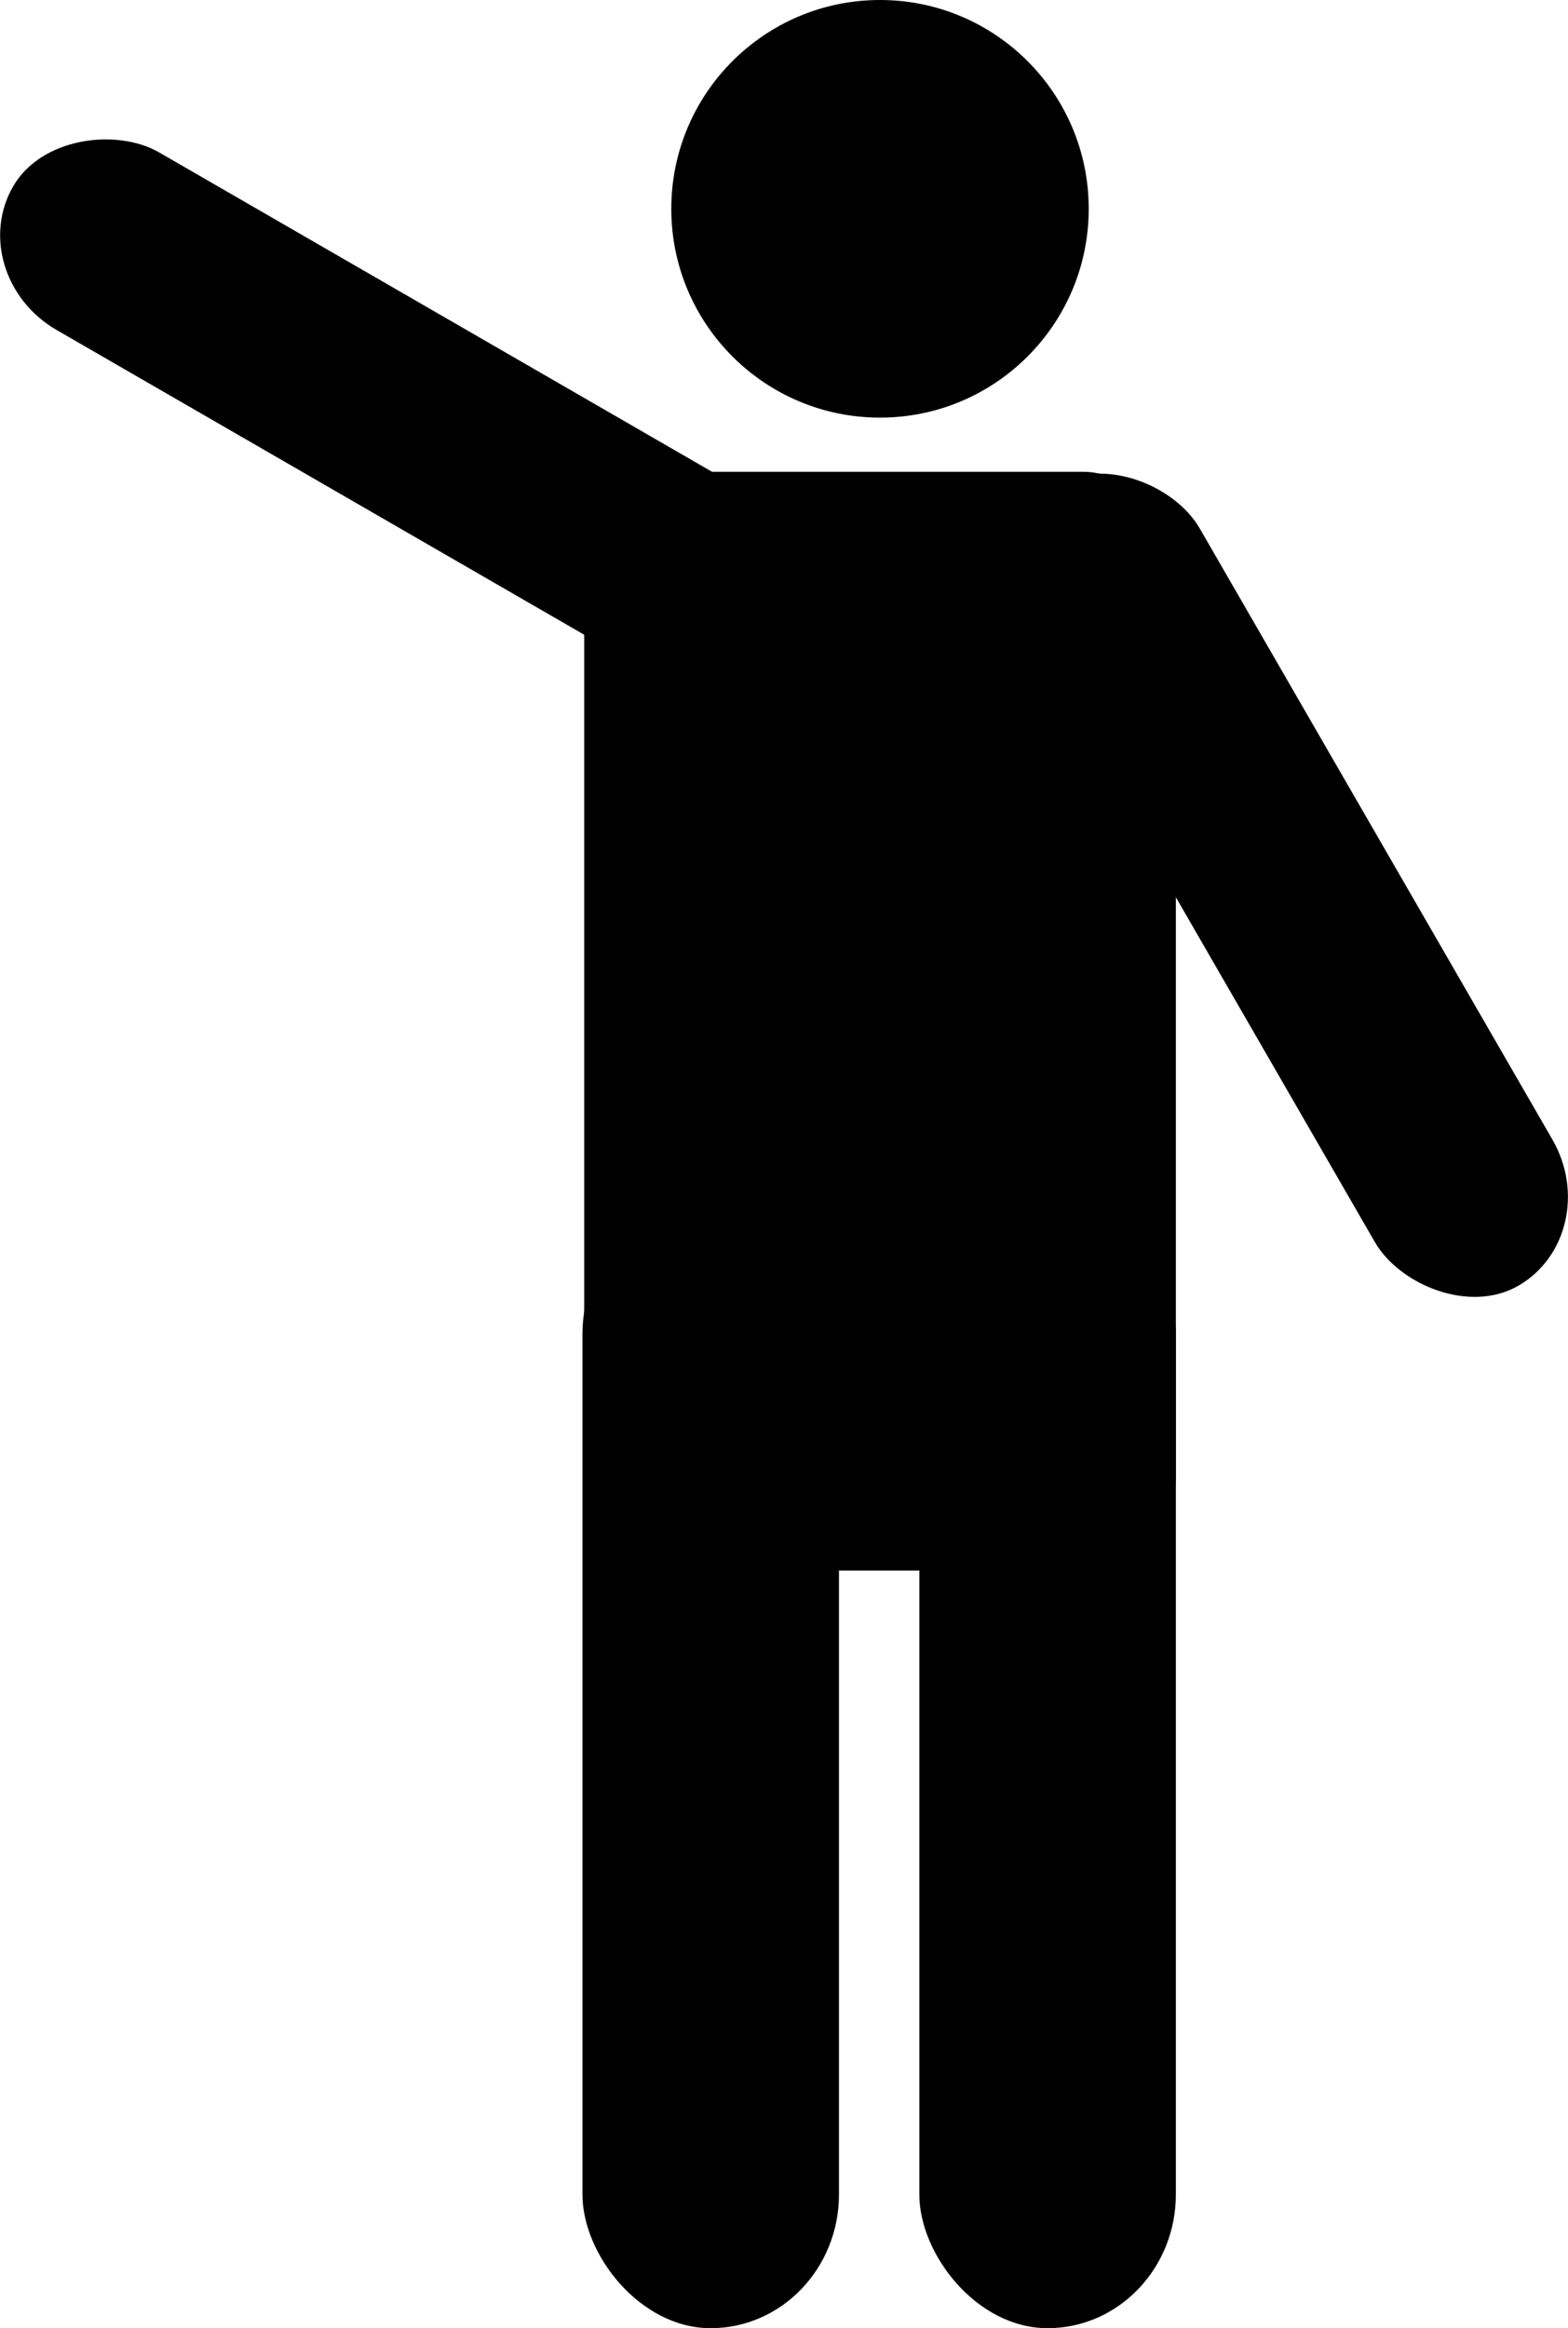 <?xml version="1.0" encoding="UTF-8" standalone="no"?>
<!-- Created with Inkscape (http://www.inkscape.org/) -->

<svg
   width="27.782mm"
   height="41.232mm"
   viewBox="0 0 27.782 41.232"
   version="1.1"
   id="svg1"
   xml:space="preserve"
   xmlns="http://www.w3.org/2000/svg"
   xmlns:svg="http://www.w3.org/2000/svg"><defs
     id="defs1" /><g
     id="layer1"
     transform="translate(-129.266,-109.265)"><g
       id="g62"><circle
         style="fill:#000000;fill-opacity:1;stroke:none;stroke-width:0.106"
         id="path1"
         cx="144.858"
         cy="112.963"
         r="3.698" /><rect
         style="fill:#000000;fill-opacity:1;stroke:none;stroke-width:0.109"
         id="rect2"
         width="3.632"
         height="16.378"
         x="30.921"
         y="-184.81"
         ry="1.941"
         transform="rotate(120)" /><rect
         style="fill:#000000;fill-opacity:1;stroke:none;stroke-width:0.109"
         id="rect2-5"
         width="3.632"
         height="16.378"
         x="67.413"
         y="176.052"
         ry="1.941"
         transform="rotate(-30)" /><rect
         style="fill:#000000;fill-opacity:1;stroke:none;stroke-width:0.135"
         id="rect2-5-2"
         width="4.545"
         height="19.977"
         x="145.555"
         y="130.52"
         ry="2.368" /><rect
         style="fill:#000000;fill-opacity:1;stroke:none;stroke-width:0.135"
         id="rect2-5-2-3"
         width="4.545"
         height="19.977"
         x="139.586"
         y="130.52"
         ry="2.368" /><rect
         style="fill:#000000;fill-opacity:1;stroke:none;stroke-width:0.11"
         id="rect3"
         width="10.483"
         height="19.459"
         x="139.617"
         y="117.62"
         ry="1.65" /></g></g></svg>
